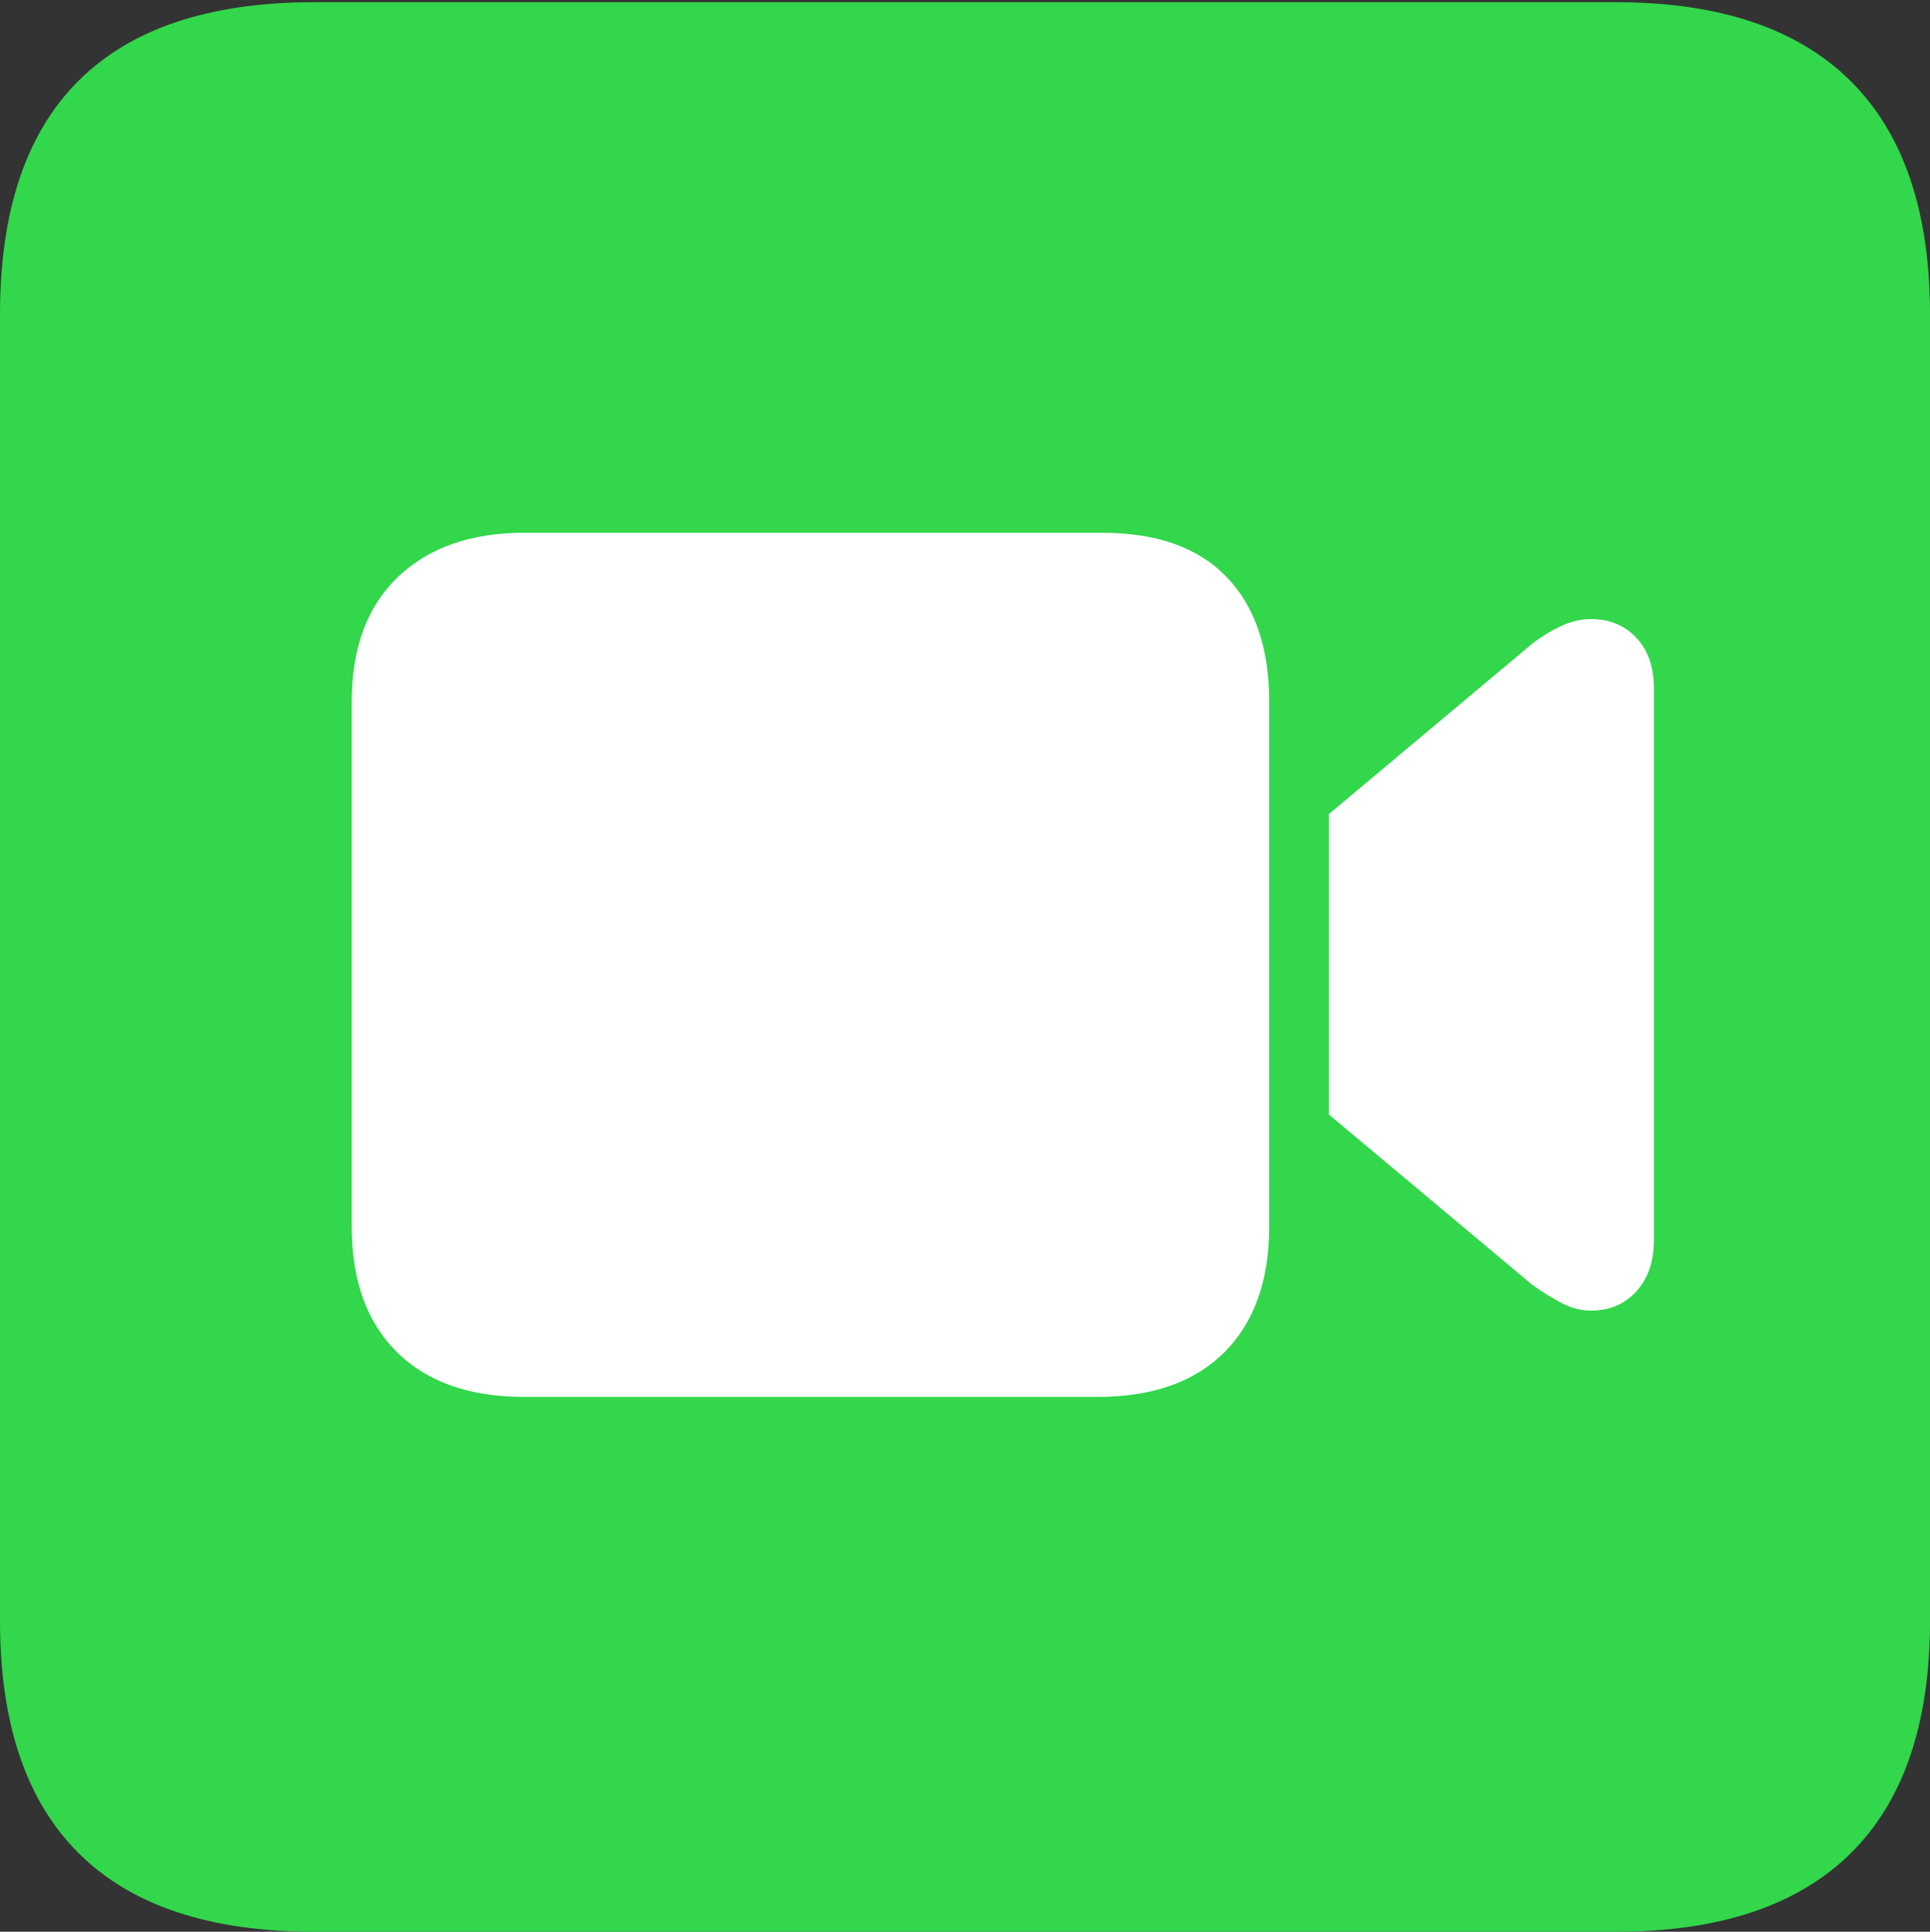 <svg width="17.686" height="17.705">
       <rect width="100%" height="100%" fill="#333333" stroke="none"/>
       <g>
              <rect height="17.705" opacity="0" width="17.686" x="0" y="0" />
              <path d="M2.881 17.705L14.805 17.705Q16.23 17.705 16.958 16.987Q17.686 16.27 17.686 14.854L17.686 2.881Q17.686 1.465 16.958 0.742Q16.23 0.02 14.805 0.02L2.881 0.02Q1.445 0.02 0.723 0.737Q0 1.455 0 2.881L0 14.854Q0 16.27 0.723 16.987Q1.445 17.705 2.881 17.705Z"
                     fill="#32d74b" />
              <path d="M4.805 12.803Q4.053 12.803 3.638 12.393Q3.223 11.982 3.223 11.24L3.223 6.436Q3.223 5.693 3.647 5.288Q4.072 4.883 4.805 4.883L10.098 4.883Q10.85 4.883 11.24 5.288Q11.631 5.693 11.631 6.436L11.631 11.24Q11.631 11.982 11.221 12.393Q10.81 12.803 10.059 12.803ZM12.178 10.215L12.178 7.461L14.043 5.898Q14.17 5.801 14.307 5.737Q14.443 5.674 14.58 5.674Q14.834 5.674 14.995 5.845Q15.156 6.016 15.156 6.309L15.156 11.367Q15.156 11.66 14.995 11.836Q14.834 12.012 14.58 12.012Q14.443 12.012 14.312 11.943Q14.18 11.875 14.043 11.777Z"
                     fill="#ffffff" />
       </g>
</svg>